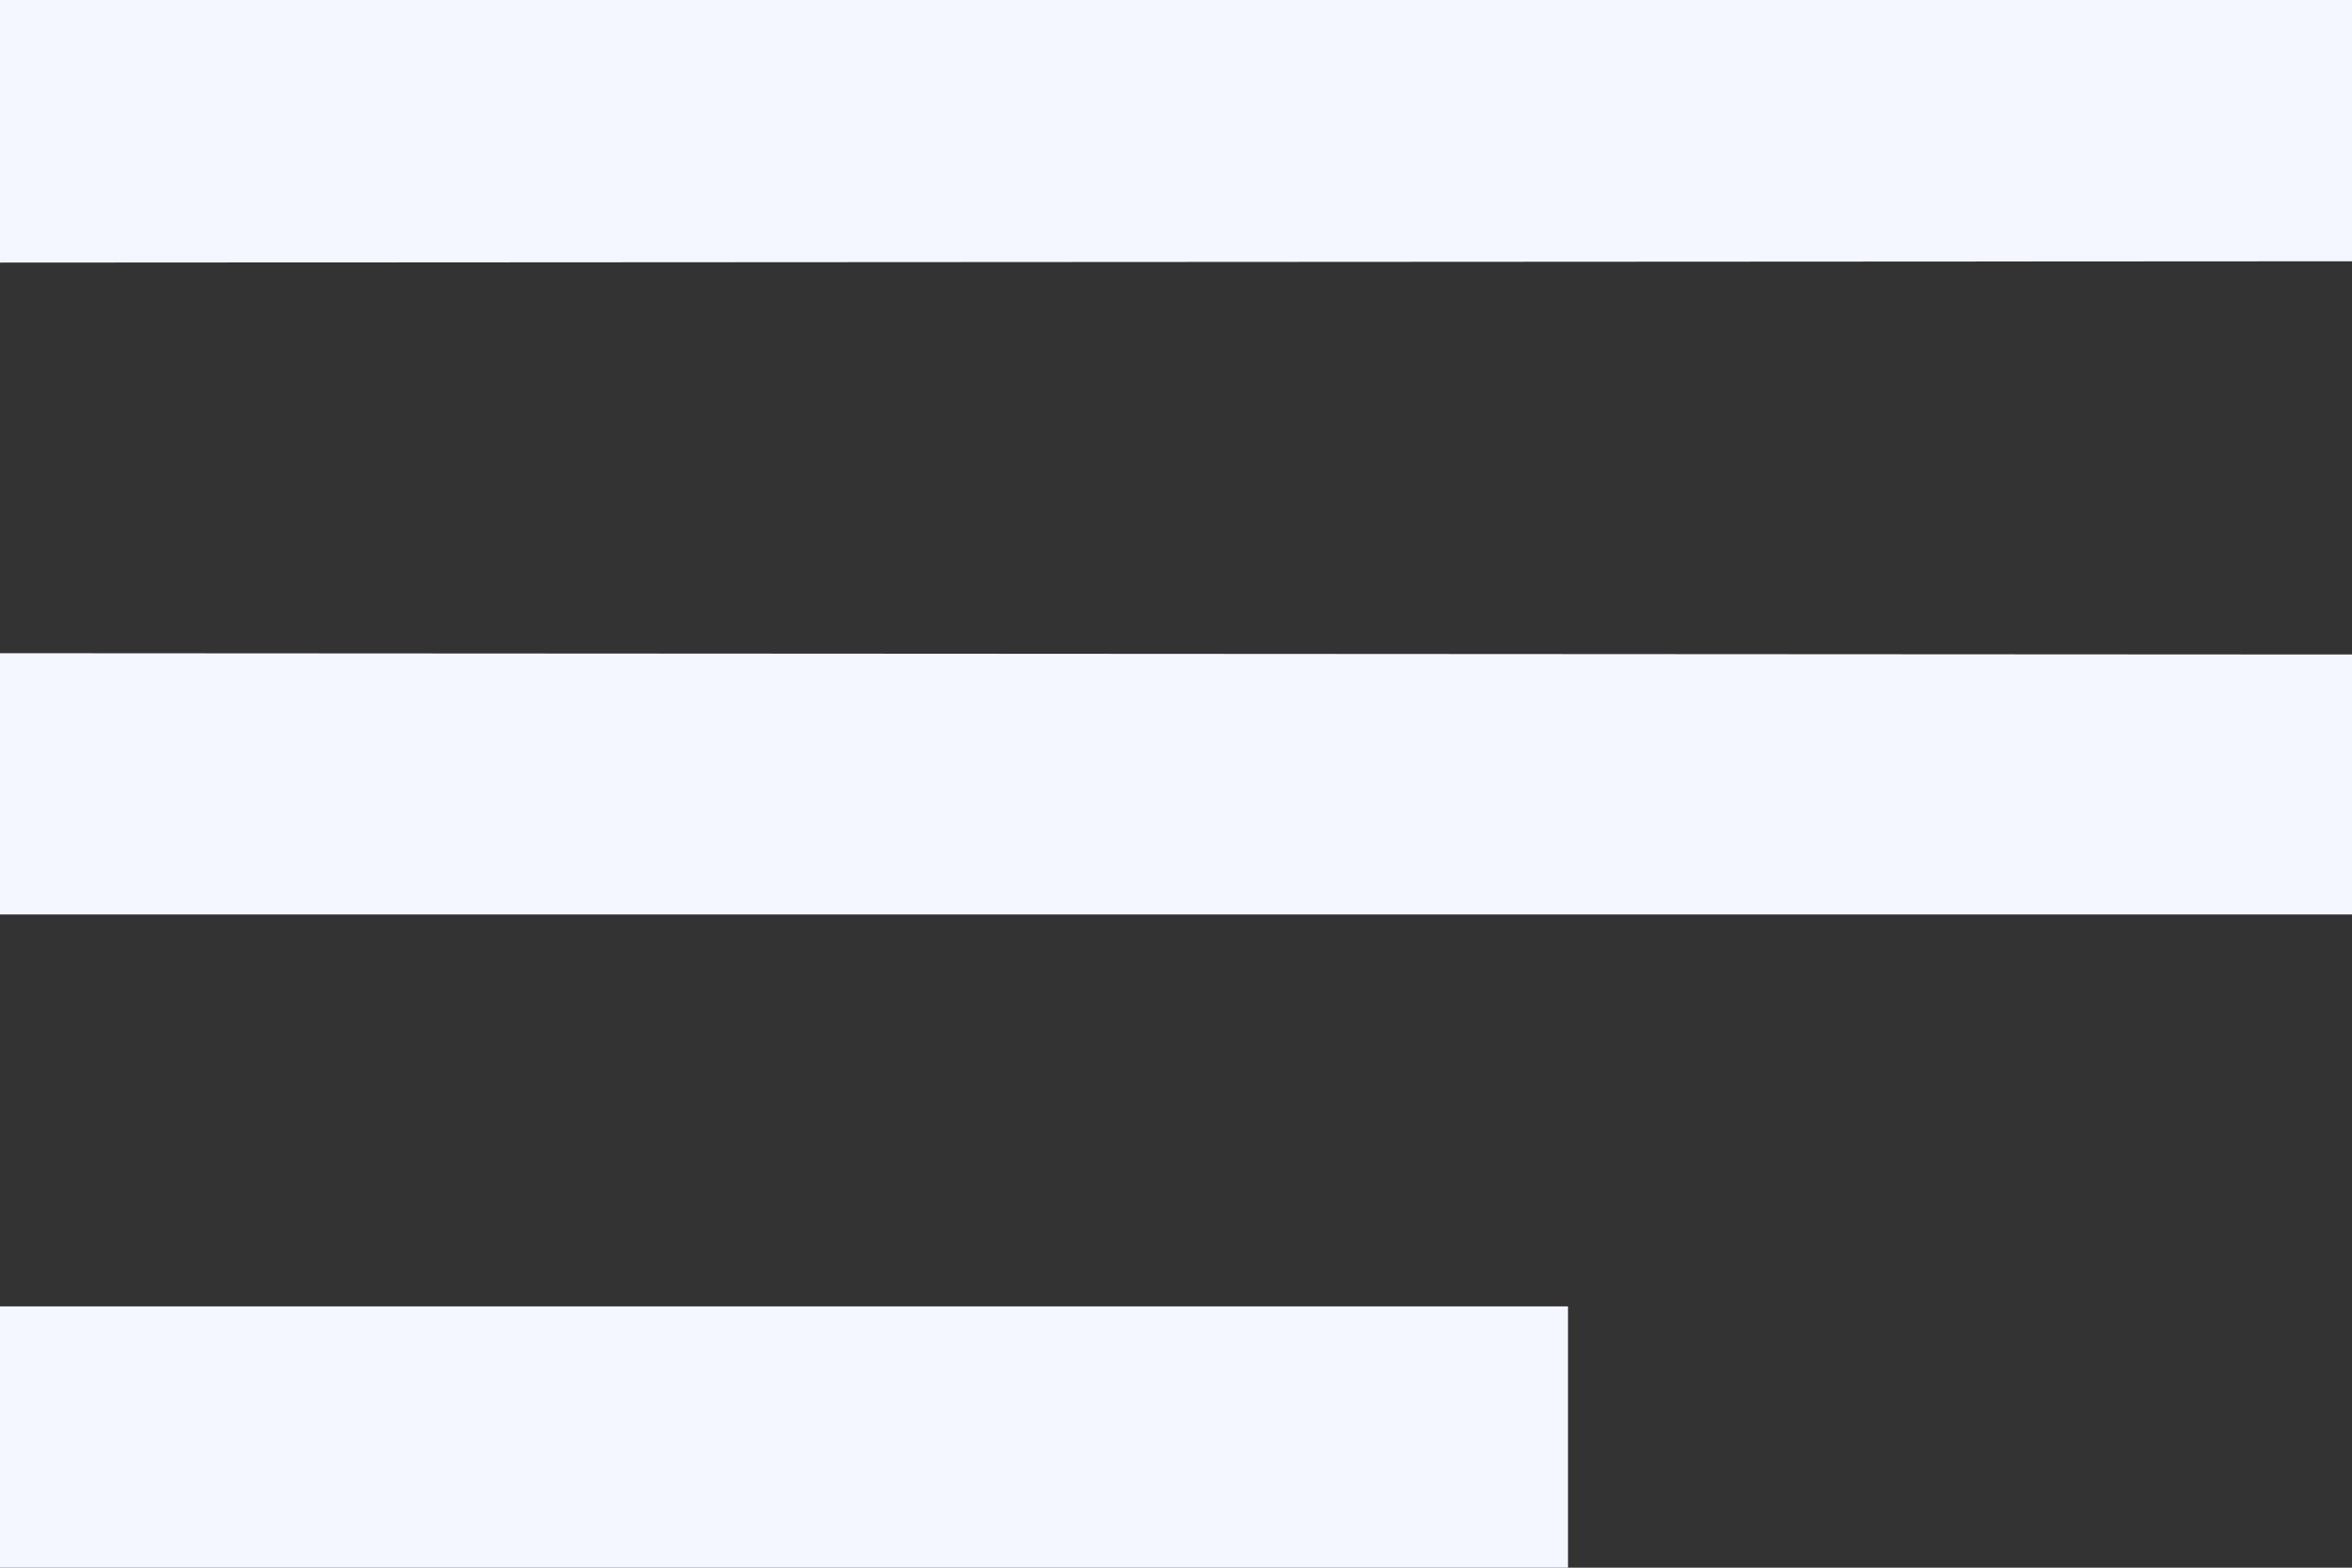 <svg width="18" height="12" viewBox="0 0 18 12" fill="none" xmlns="http://www.w3.org/2000/svg">
<rect x="0" y="0" width="18" height="12" fill="#333333" stroke="none"/>
<path fill-rule="evenodd" clip-rule="evenodd" d="M0 0H18V2L0 2.01V0ZM18 5.01L0 5V7H18V5.01ZM0 10H12V12H0V10Z" fill="#F4F7FF"/>
</svg>
